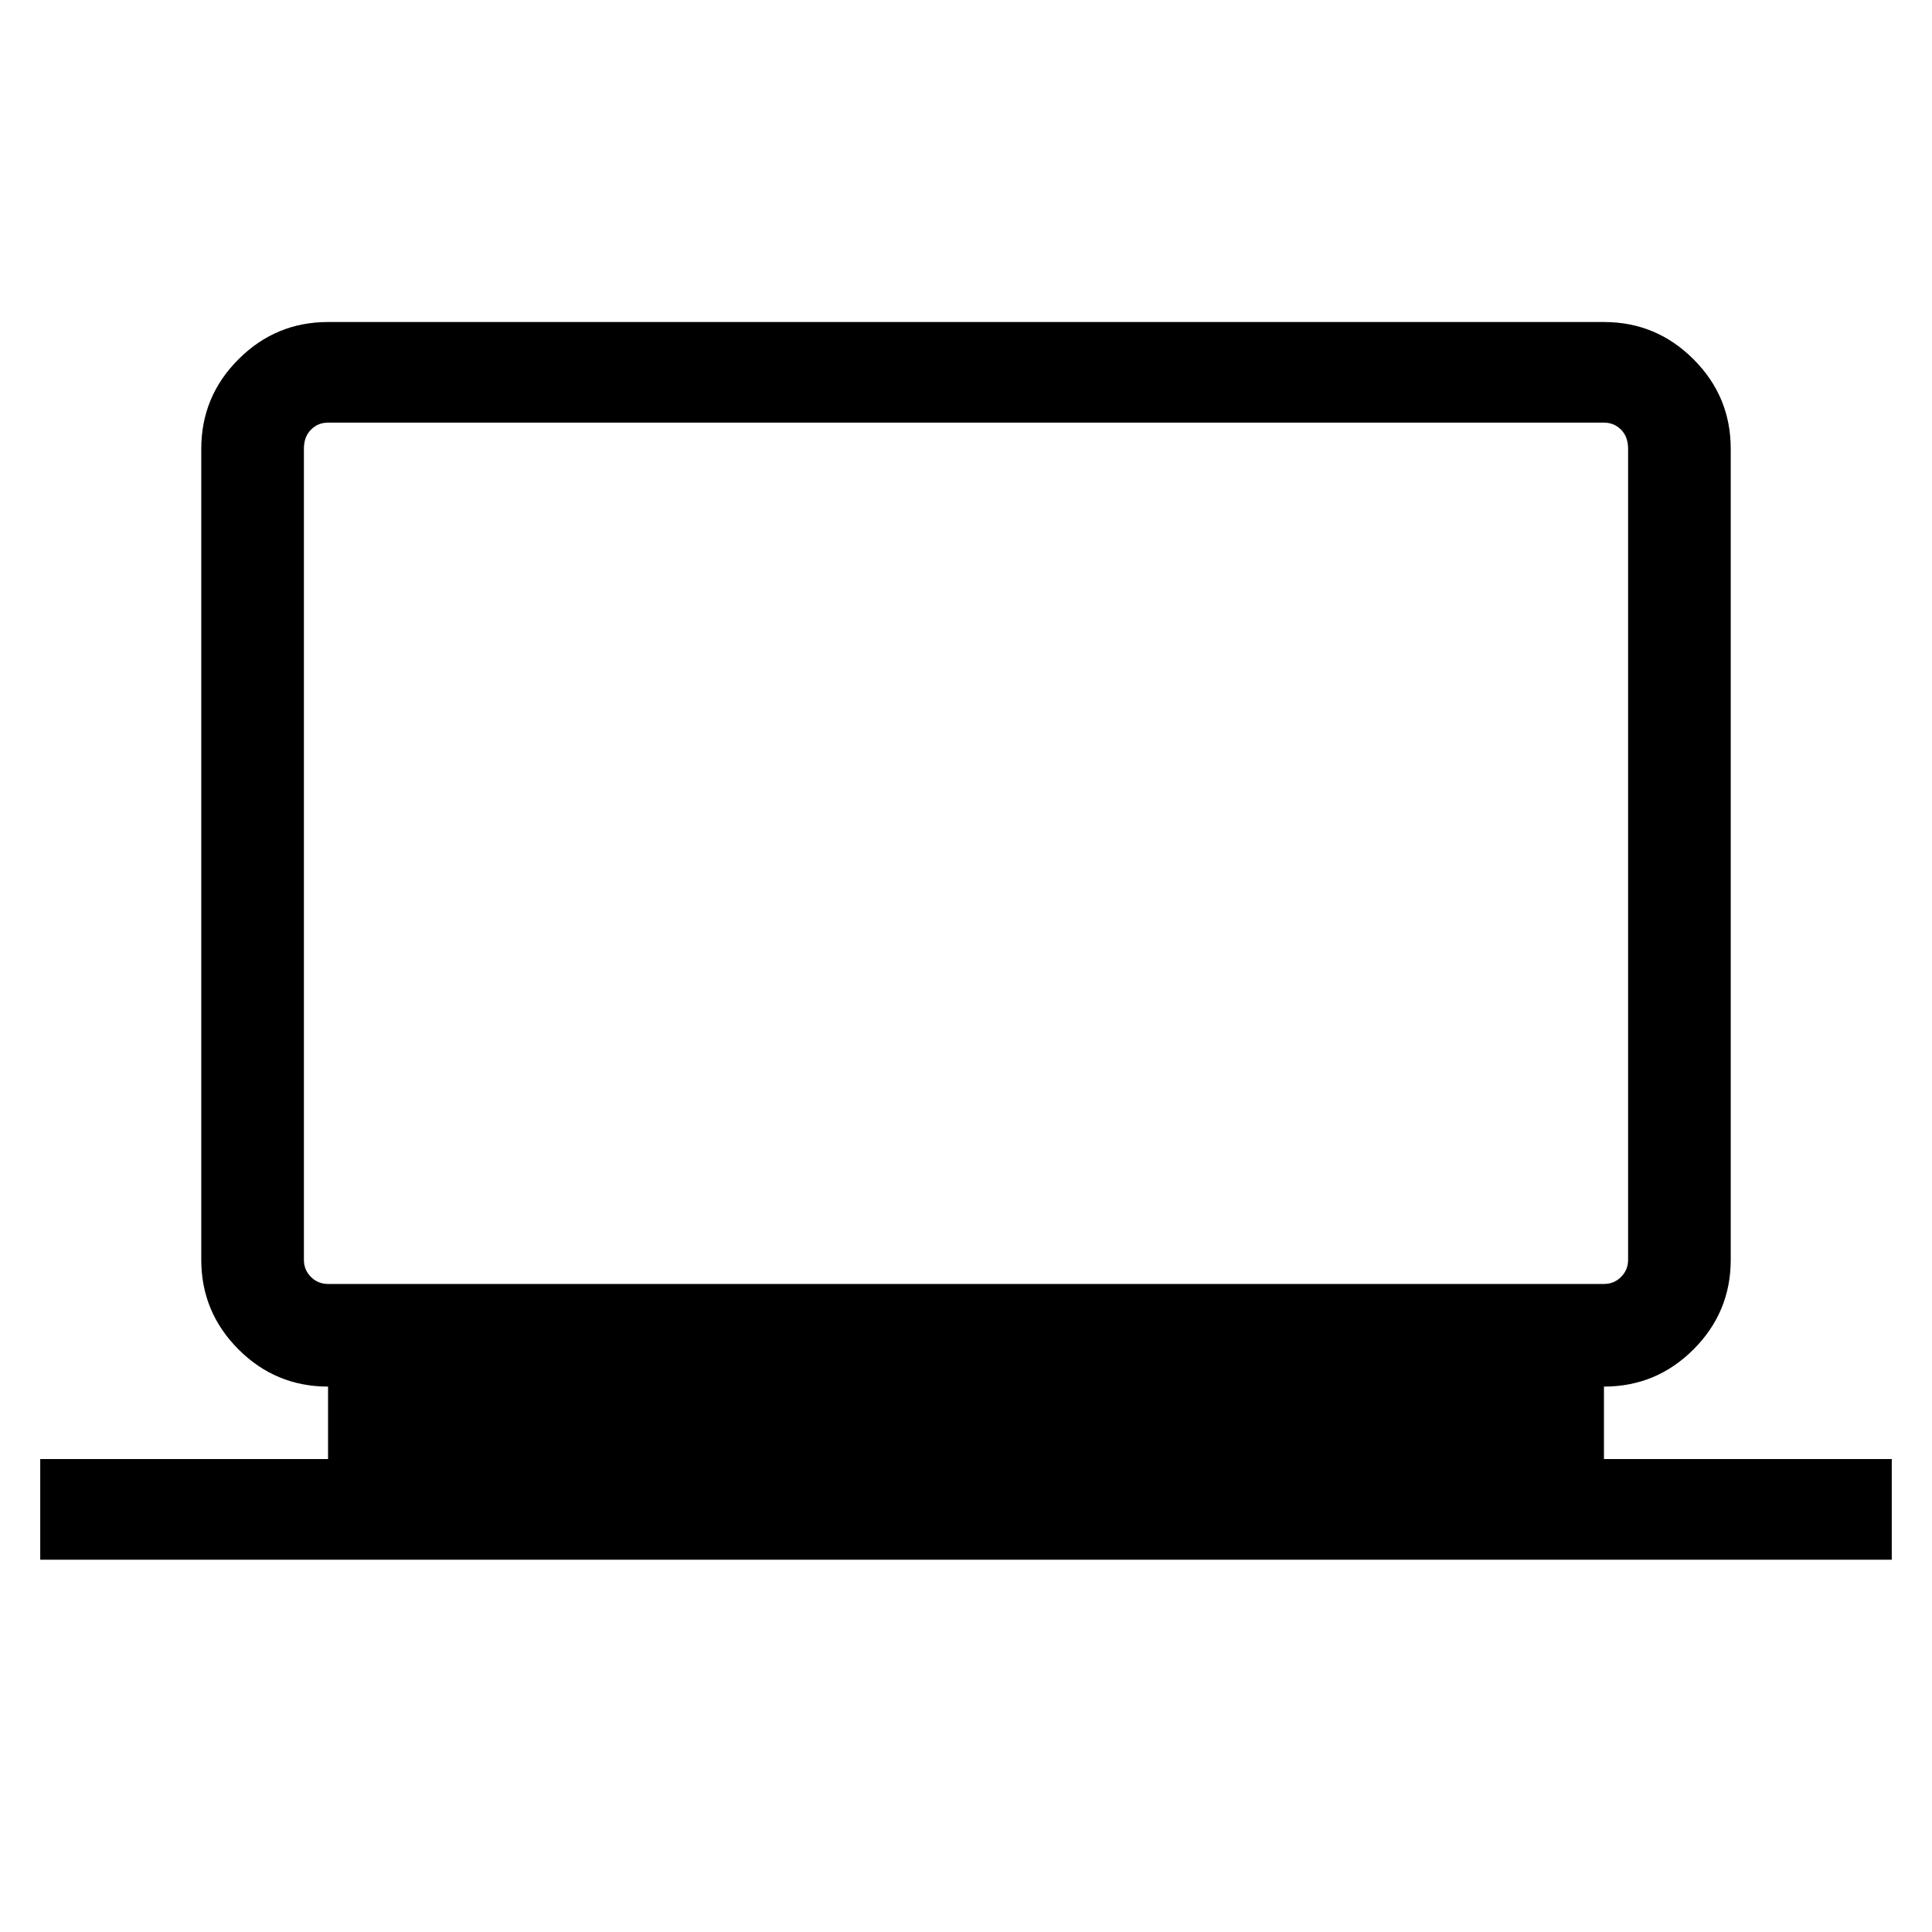 <svg xmlns="http://www.w3.org/2000/svg" height="40" width="40"><path d="M.833 32.292v-2.084h5.959v-1.5q-1.084 0-1.854-.77-.771-.771-.771-1.855V9.292q0-1.084.771-1.854.77-.771 1.854-.771h26.416q1.084 0 1.854.771.771.77.771 1.854v16.791q0 1.084-.771 1.855-.77.77-1.854.77v1.5h5.959v2.084Zm32.375-5.709q.209 0 .354-.145.146-.146.146-.355V9.292q0-.25-.146-.396-.145-.146-.354-.146H6.792q-.209 0-.354.146-.146.146-.146.396v16.791q0 .209.146.355.145.145.354.145Zm-26.916 0V8.75 26.583Z"/></svg>
